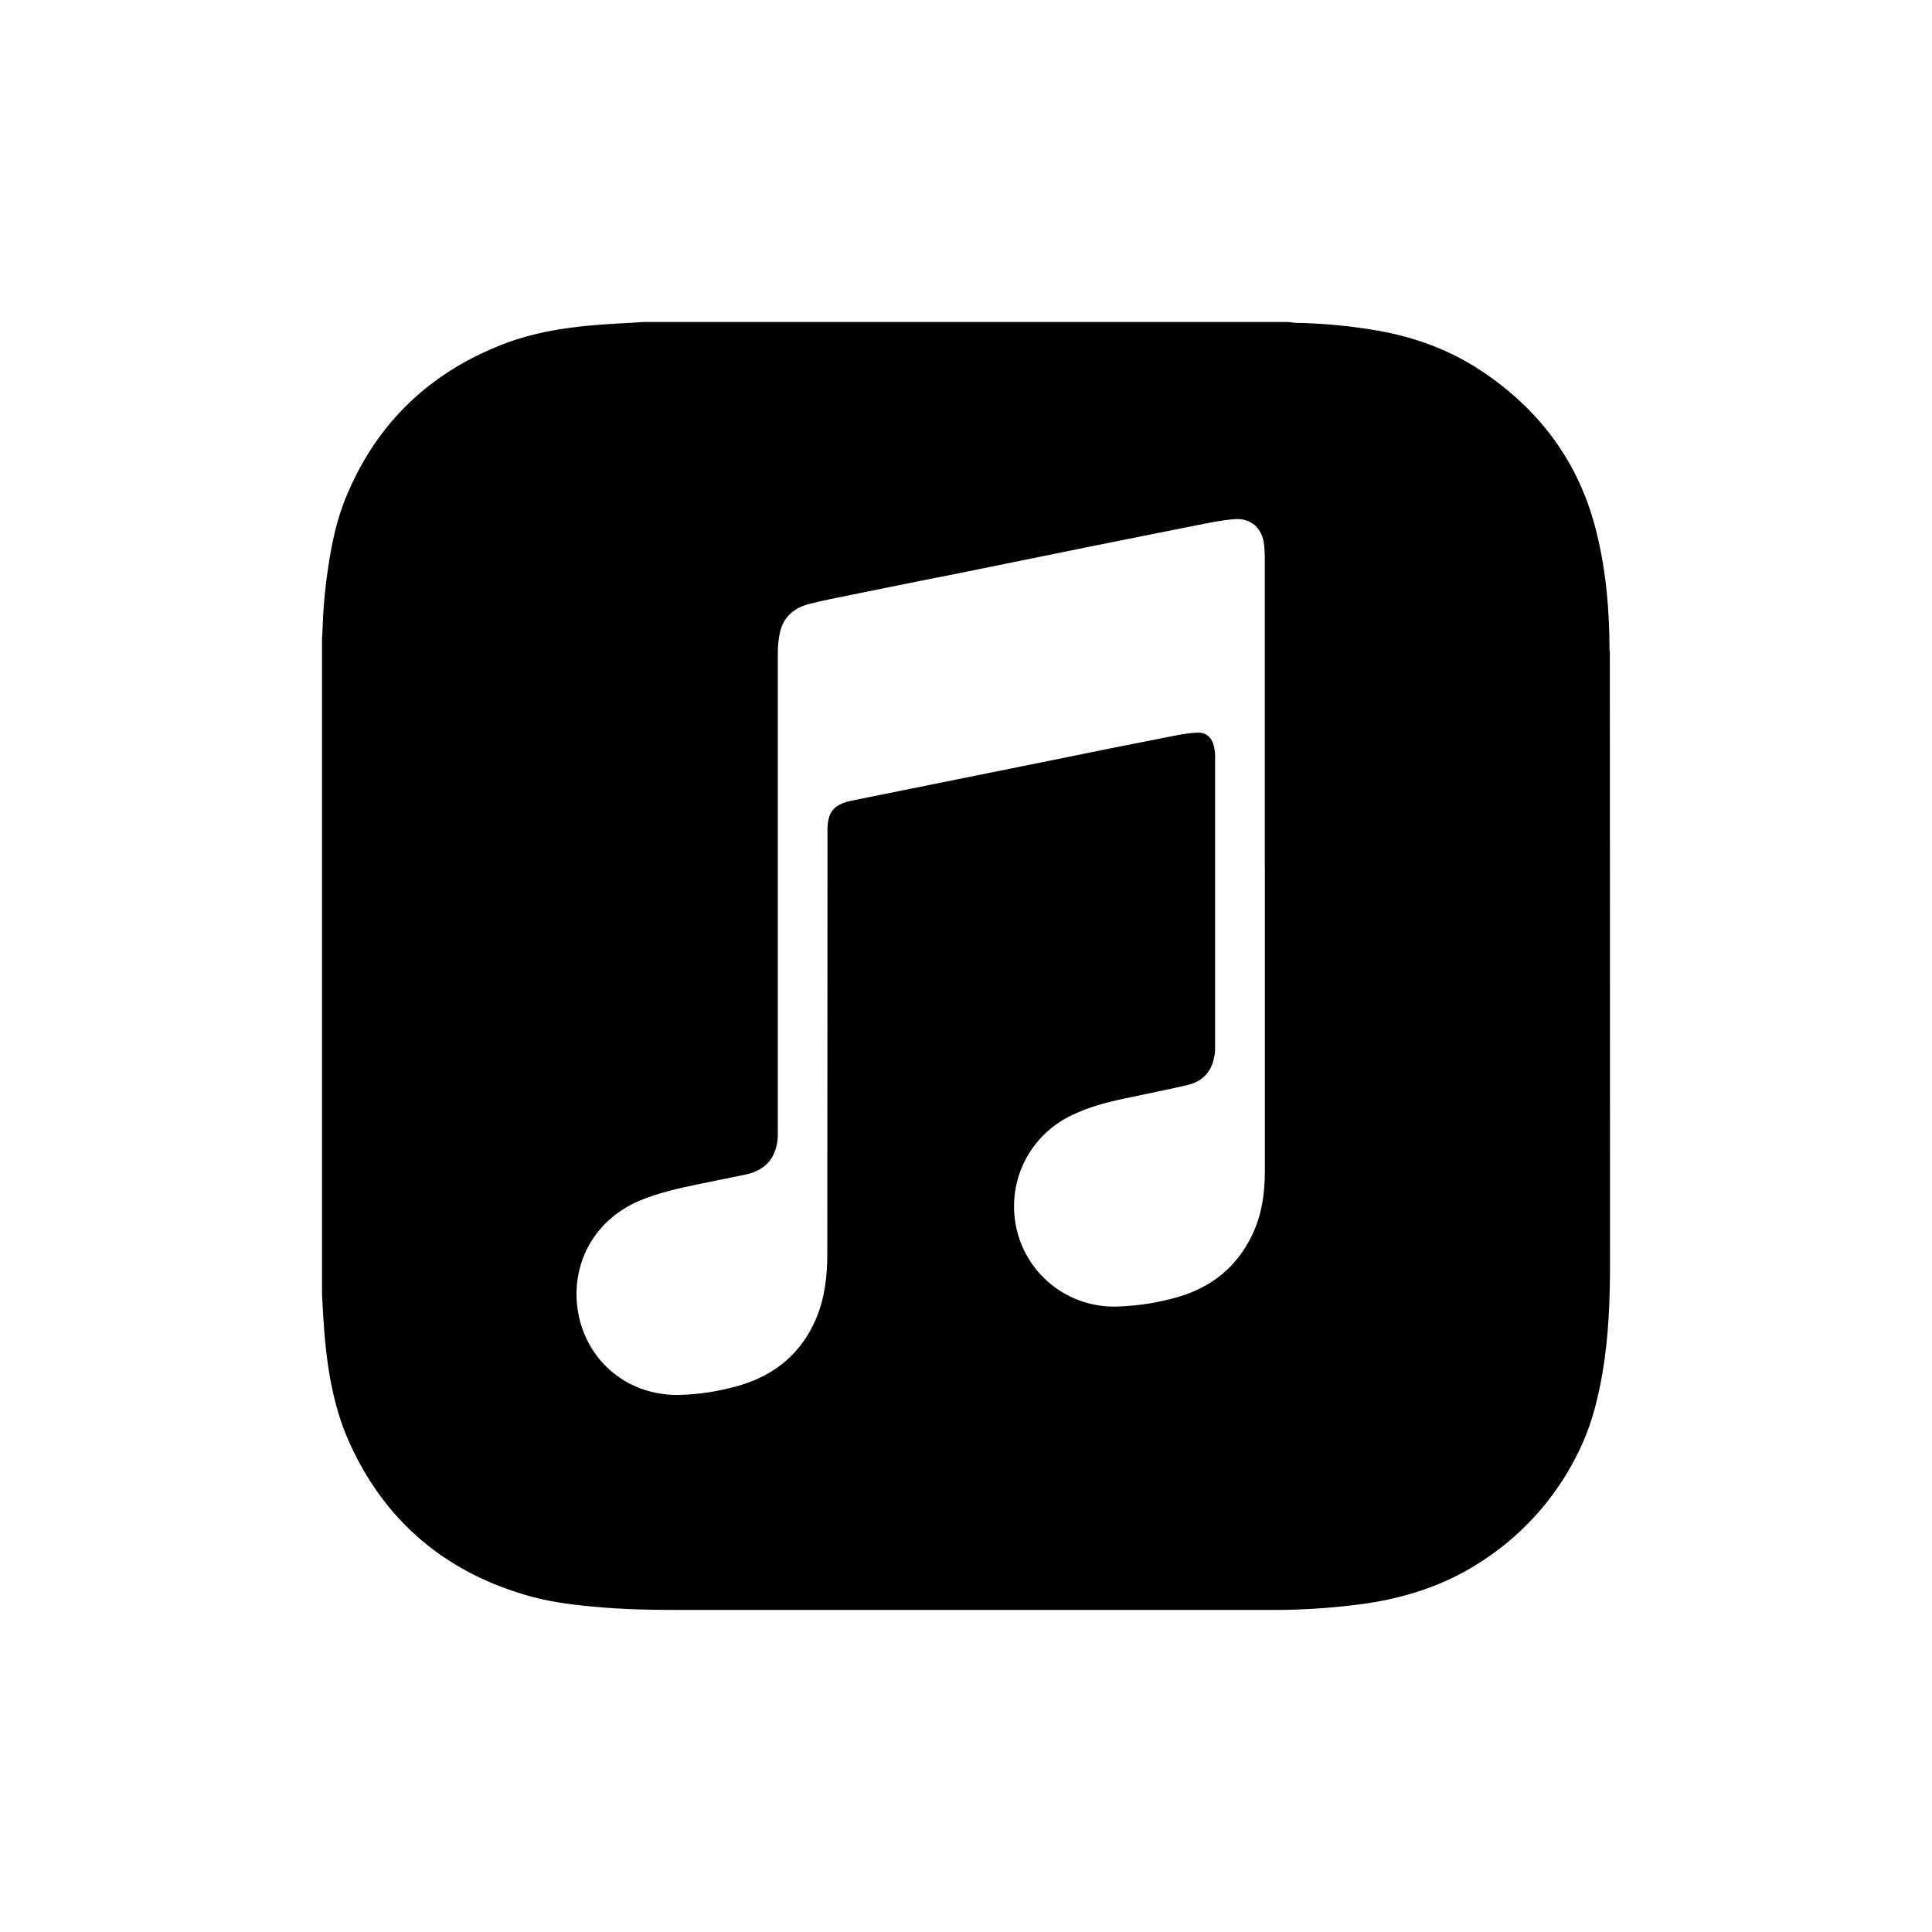 <svg width="48" height="48" viewBox="0 0 48 48" fill="none" xmlns="http://www.w3.org/2000/svg">
<g filter="url(#filter0_d)">
<path d="M39.988 12.167C39.988 11.183 39.905 10.203 39.67 9.245C39.248 7.5 38.253 6.167 36.764 5.188C35.998 4.688 35.155 4.381 34.259 4.219C33.571 4.099 32.874 4.032 32.176 4.021C32.124 4.016 32.067 4.005 32.009 4H15.978C15.775 4.016 15.572 4.026 15.369 4.036C14.374 4.093 13.385 4.197 12.447 4.572C10.666 5.275 9.379 6.504 8.629 8.275C8.369 8.874 8.238 9.509 8.145 10.155C8.067 10.676 8.025 11.202 8.01 11.728C8.01 11.77 8 11.811 8 11.853V28.15L8.031 28.713C8.099 29.802 8.239 30.88 8.698 31.88C9.563 33.771 11.016 35.015 13.011 35.614C13.568 35.786 14.152 35.864 14.735 35.916C15.475 35.989 16.214 35.999 16.954 35.999H31.662C32.36 35.999 33.058 35.952 33.756 35.864C34.855 35.723 35.886 35.4 36.819 34.786C37.923 34.071 38.794 33.047 39.324 31.843C39.574 31.28 39.715 30.682 39.819 30.077C39.97 29.176 40.001 28.264 40.001 27.353C39.996 22.29 40.001 17.228 39.996 12.165L39.988 12.167ZM31.425 17.484V25.099C31.425 25.656 31.347 26.203 31.097 26.708C30.712 27.494 30.087 27.989 29.248 28.229C28.783 28.362 28.304 28.439 27.821 28.458C27.213 28.494 26.614 28.305 26.137 27.928C25.659 27.55 25.337 27.01 25.232 26.411C25.136 25.872 25.219 25.316 25.469 24.828C25.719 24.341 26.123 23.949 26.617 23.713C27.044 23.505 27.508 23.38 27.971 23.286C28.476 23.177 28.981 23.078 29.481 22.963C29.851 22.88 30.09 22.656 30.163 22.275C30.184 22.192 30.189 22.103 30.189 22.02V14.76C30.187 14.677 30.175 14.595 30.153 14.515C30.101 14.312 29.955 14.192 29.747 14.202C29.533 14.212 29.325 14.249 29.117 14.291C28.101 14.489 27.086 14.692 26.075 14.9L21.143 15.895C21.122 15.9 21.096 15.911 21.075 15.911C20.705 16.015 20.575 16.182 20.559 16.567C20.554 16.624 20.559 16.682 20.559 16.739C20.554 20.208 20.559 23.677 20.554 27.145C20.554 27.708 20.491 28.26 20.268 28.78C19.898 29.634 19.242 30.171 18.357 30.426C17.889 30.562 17.406 30.639 16.919 30.655C15.643 30.702 14.58 29.853 14.362 28.598C14.174 27.515 14.669 26.348 15.898 25.827C16.377 25.629 16.872 25.52 17.377 25.416L18.523 25.182C19.033 25.073 19.299 24.75 19.325 24.229V24.031V12.187C19.325 12.02 19.346 11.854 19.382 11.692C19.476 11.312 19.747 11.093 20.111 11.004C20.45 10.915 20.799 10.853 21.142 10.78C22.121 10.582 23.095 10.384 24.074 10.191L27.1 9.576C27.996 9.399 28.886 9.217 29.782 9.04C30.074 8.983 30.371 8.92 30.667 8.899C31.078 8.863 31.365 9.123 31.407 9.54C31.417 9.639 31.423 9.738 31.423 9.837V17.478L31.425 17.484Z" fill="black"/>
</g>
<defs>
<filter id="filter0_d" x="0" y="0" width="48.001" height="47.999" filterUnits="userSpaceOnUse" color-interpolation-filters="sRGB">
<feFlood flood-opacity="0" result="BackgroundImageFix"/>
<feColorMatrix in="SourceAlpha" type="matrix" values="0 0 0 0 0 0 0 0 0 0 0 0 0 0 0 0 0 0 127 0"/>
<feOffset dy="4"/>
<feGaussianBlur stdDeviation="4"/>
<feColorMatrix type="matrix" values="0 0 0 0 0 0 0 0 0 0 0 0 0 0 0 0 0 0 0.25 0"/>
<feBlend mode="normal" in2="BackgroundImageFix" result="effect1_dropShadow"/>
<feBlend mode="normal" in="SourceGraphic" in2="effect1_dropShadow" result="shape"/>
</filter>
</defs>
</svg>
